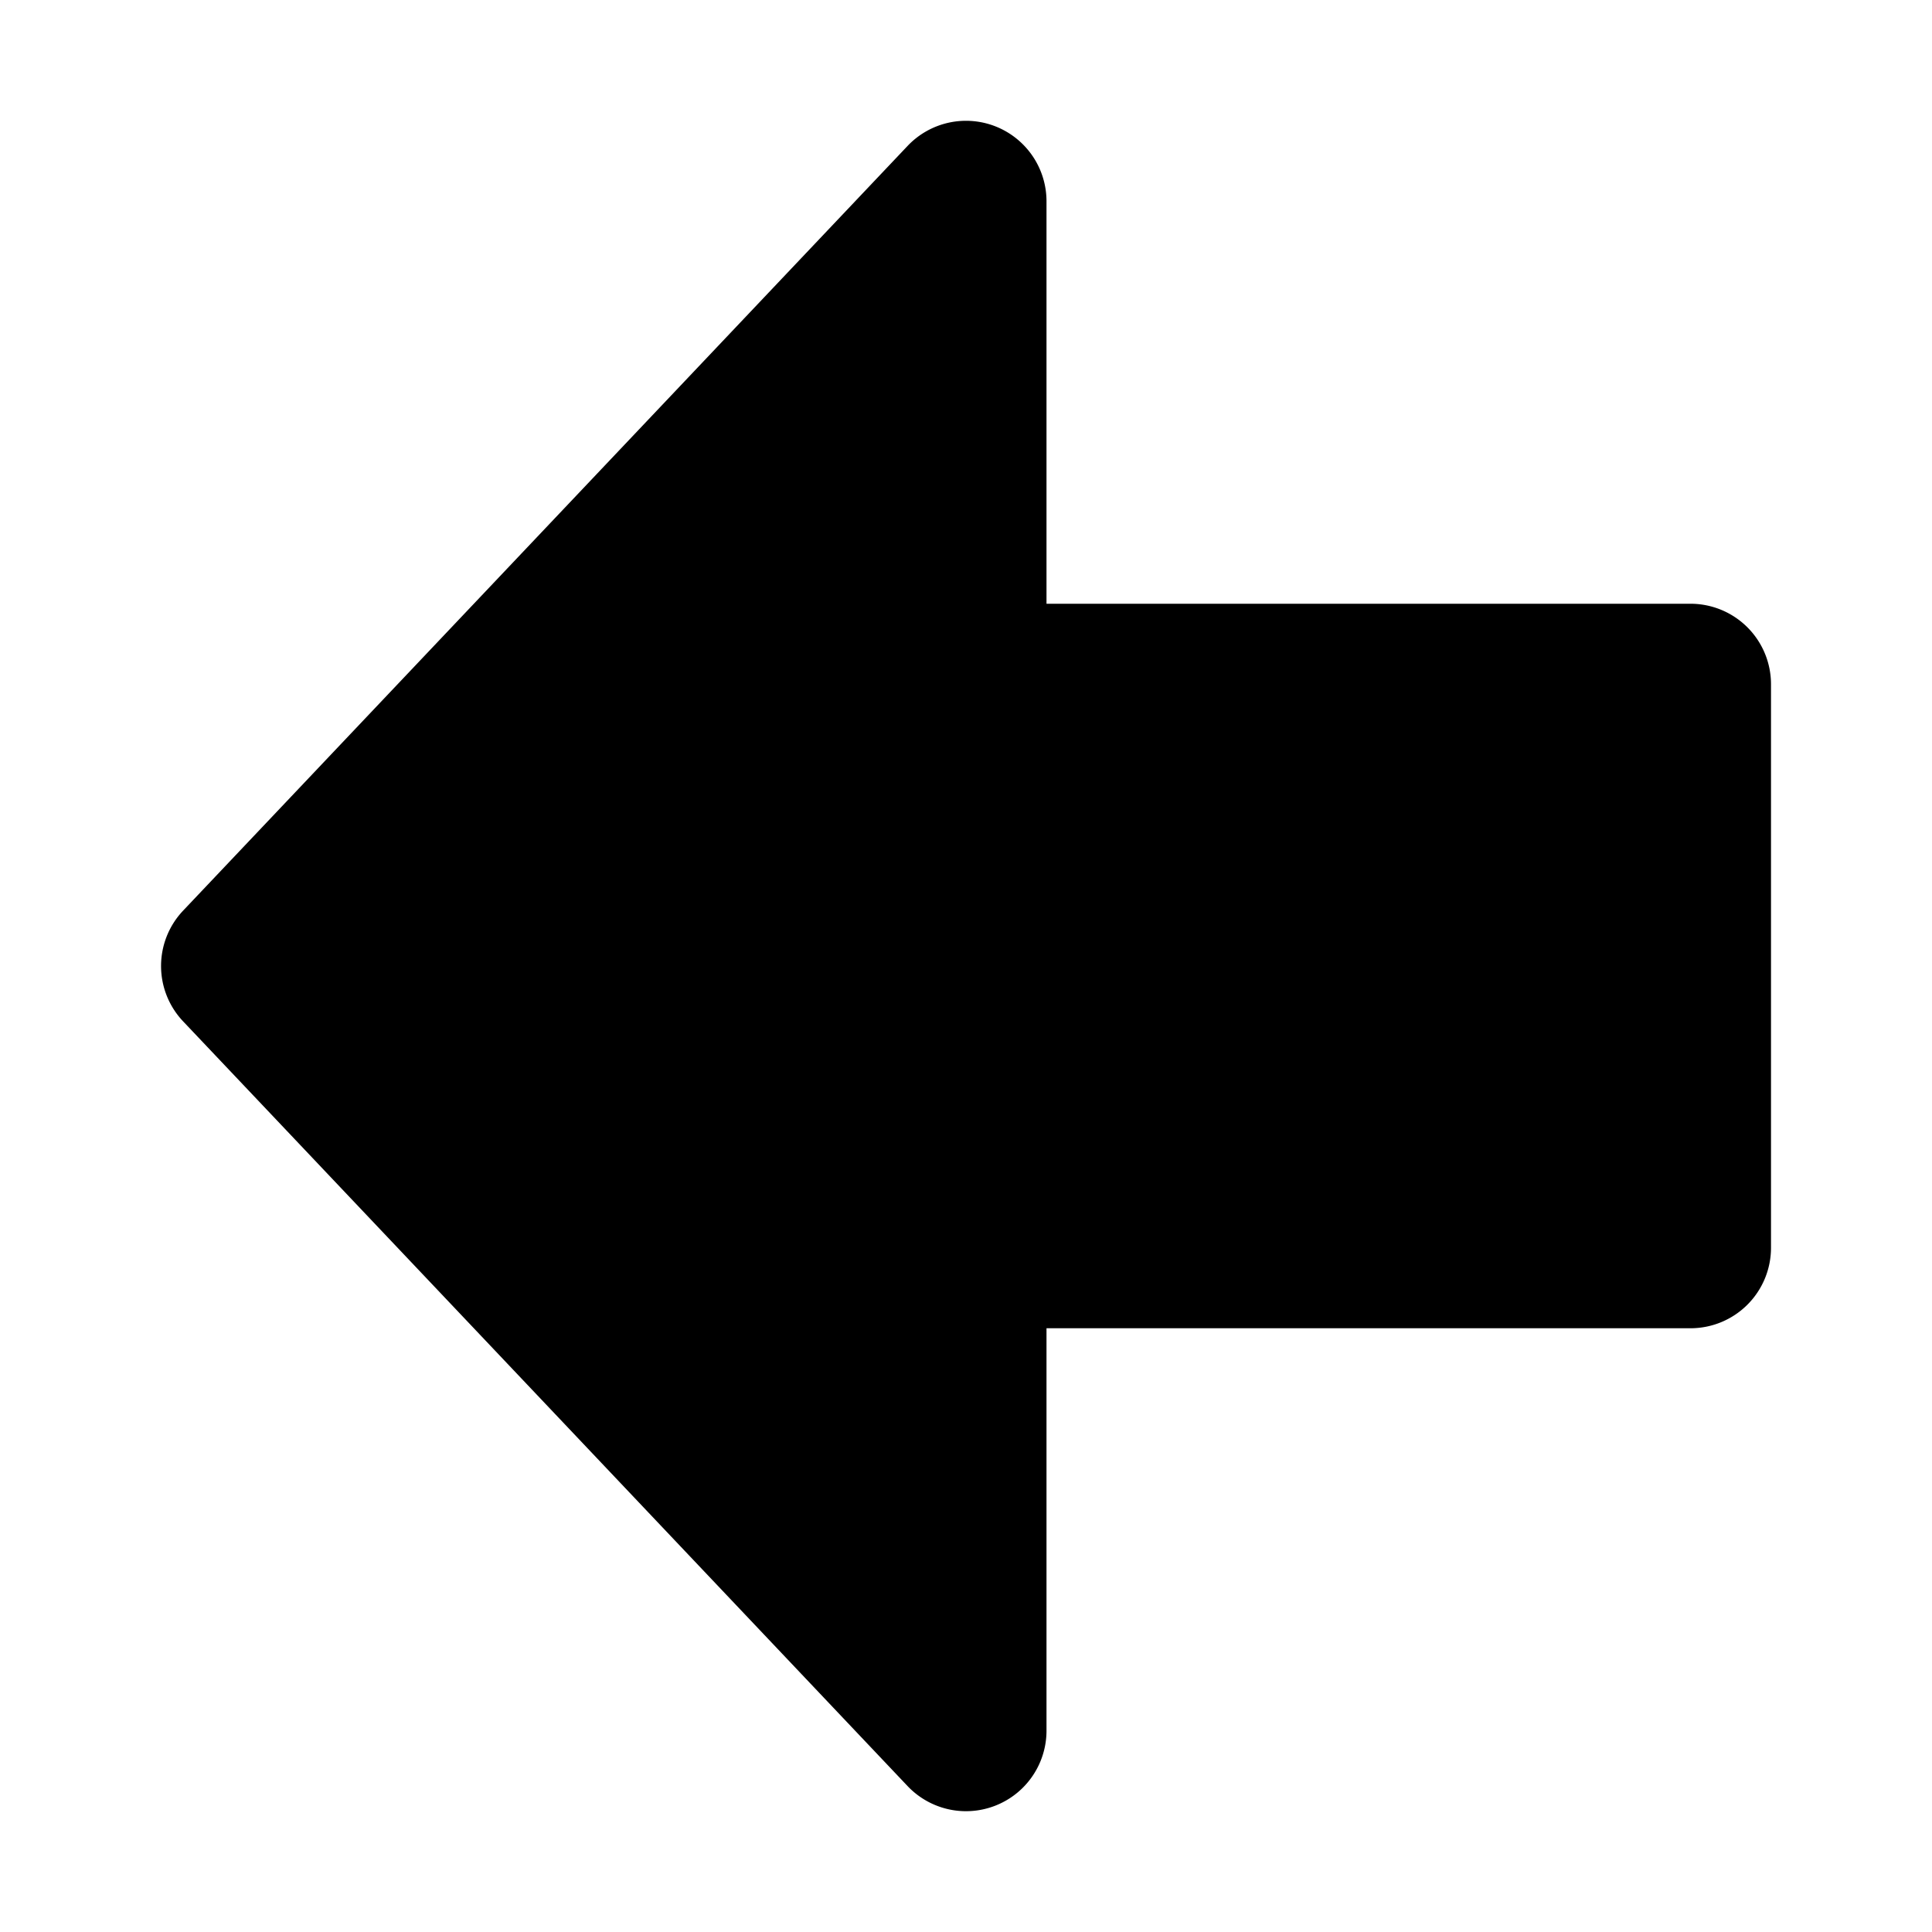 <svg xmlns="http://www.w3.org/2000/svg" width="48" height="48" viewBox="0 0 48 48"><path d="M24 5 6 24l18 19V31h18V17H24Z"/><path d="M24.74 3.143a2 2 0 0 0-2.191.482l-18 19a2 2 0 0 0 0 2.75l18 19A2 2 0 0 0 26 43V33h16a2 2 0 0 0 2-2V17a2 2 0 0 0-2-2H26V5a2 2 0 0 0-1.26-1.857ZM22 10.018V17a2 2 0 0 0 2 2h16v10H24a2 2 0 0 0-2 2v6.982L8.756 24Z"/></svg>